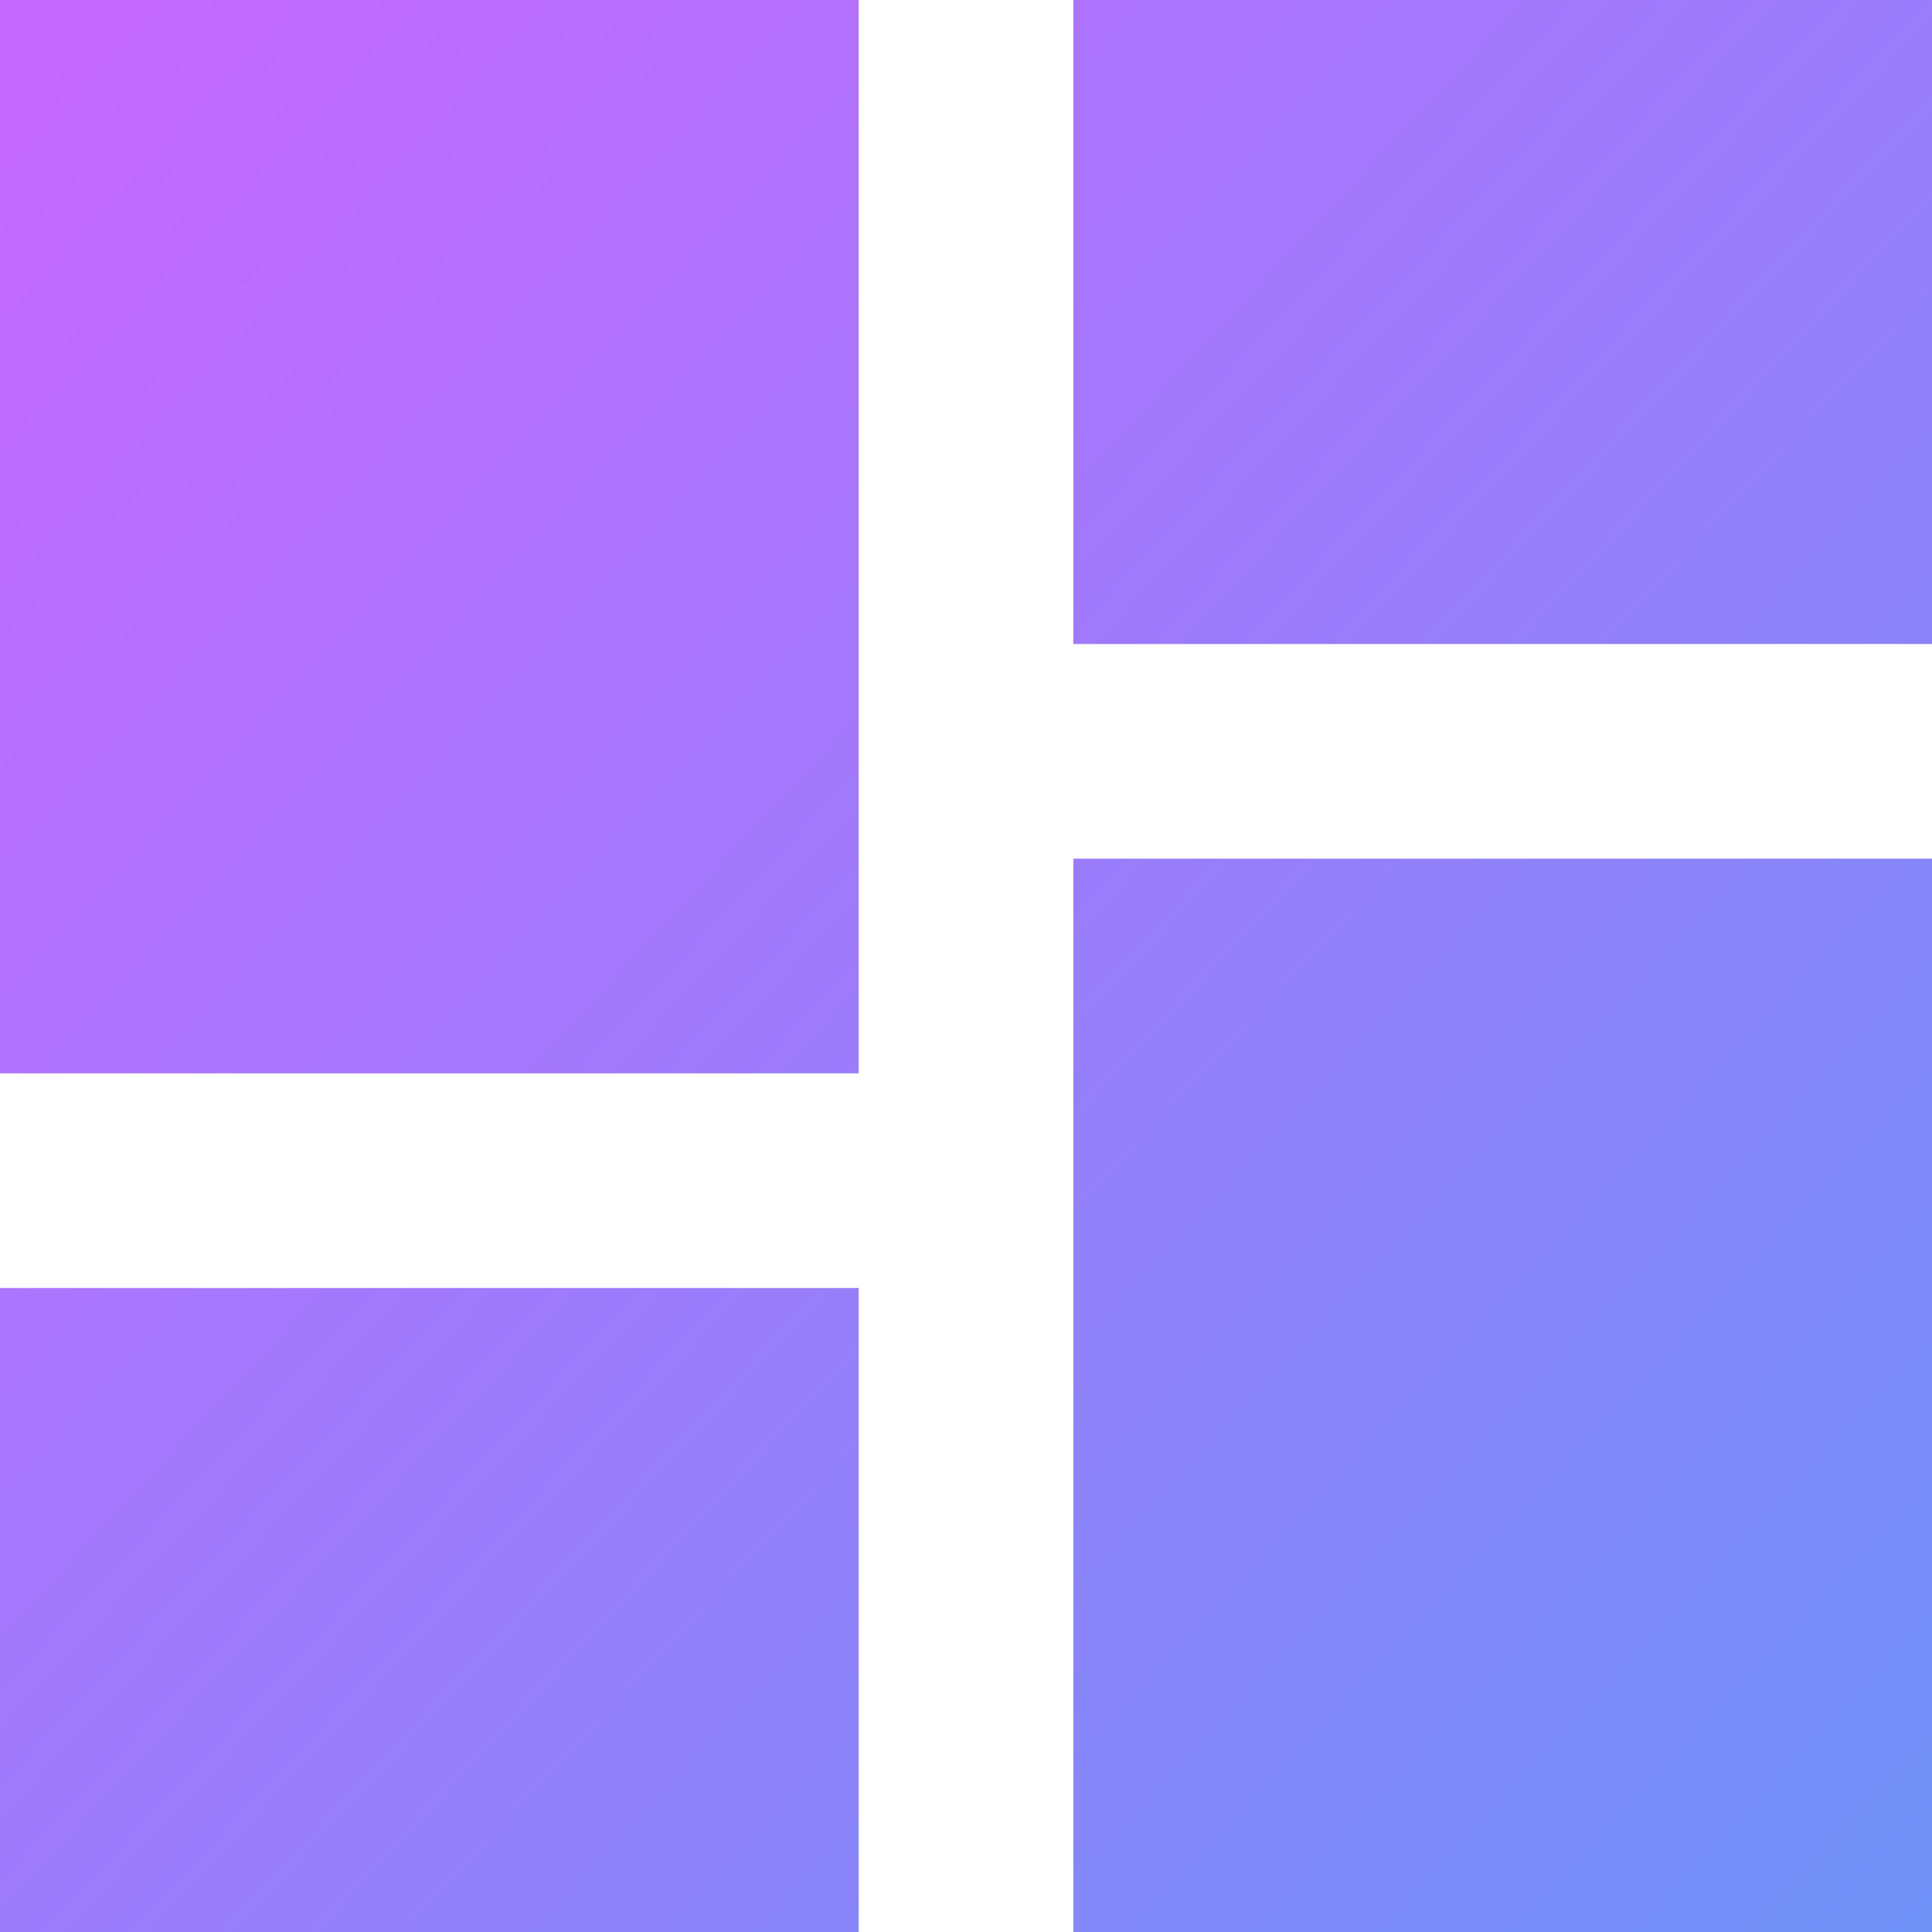 <?xml version="1.0" encoding="UTF-8"?>
<svg width="18px" height="18px" viewBox="0 0 18 18" version="1.1" xmlns="http://www.w3.org/2000/svg" xmlns:xlink="http://www.w3.org/1999/xlink">
    <!-- Generator: Sketch 52.6 (67491) - http://www.bohemiancoding.com/sketch -->
    <title>Shape</title>
    <desc>Created with Sketch.</desc>
    <defs>
        <linearGradient x1="0%" y1="6.888%" x2="100%" y2="100%" id="linearGradient-1">
            <stop stop-color="#C468FF" offset="0%"></stop>
            <stop stop-color="#6E91F6" offset="100%"></stop>
        </linearGradient>
    </defs>
    <g id="App" stroke="none" stroke-width="1" fill="none" fill-rule="evenodd">
        <g id="2.1-Posts" transform="translate(-260, -32)" fill="url(#linearGradient-1)">
            <g id="Nav">
                <g id="Group" transform="translate(260, 29)">
                    <g transform="translate(0, 2)" id="icon-posts">
                        <g transform="translate(0, 1)">
                            <g id="Group">
                                <path d="M0,10 L8,10 L8,0 L0,0 L0,10 L0,10 Z M0,18 L8,18 L8,12 L0,12 L0,18 L0,18 Z M10,18 L18,18 L18,8 L10,8 L10,18 L10,18 Z M10,0 L10,6 L18,6 L18,0 L10,0 L10,0 Z" id="Shape"></path>
                            </g>
                        </g>
                    </g>
                </g>
            </g>
        </g>
    </g>
</svg>